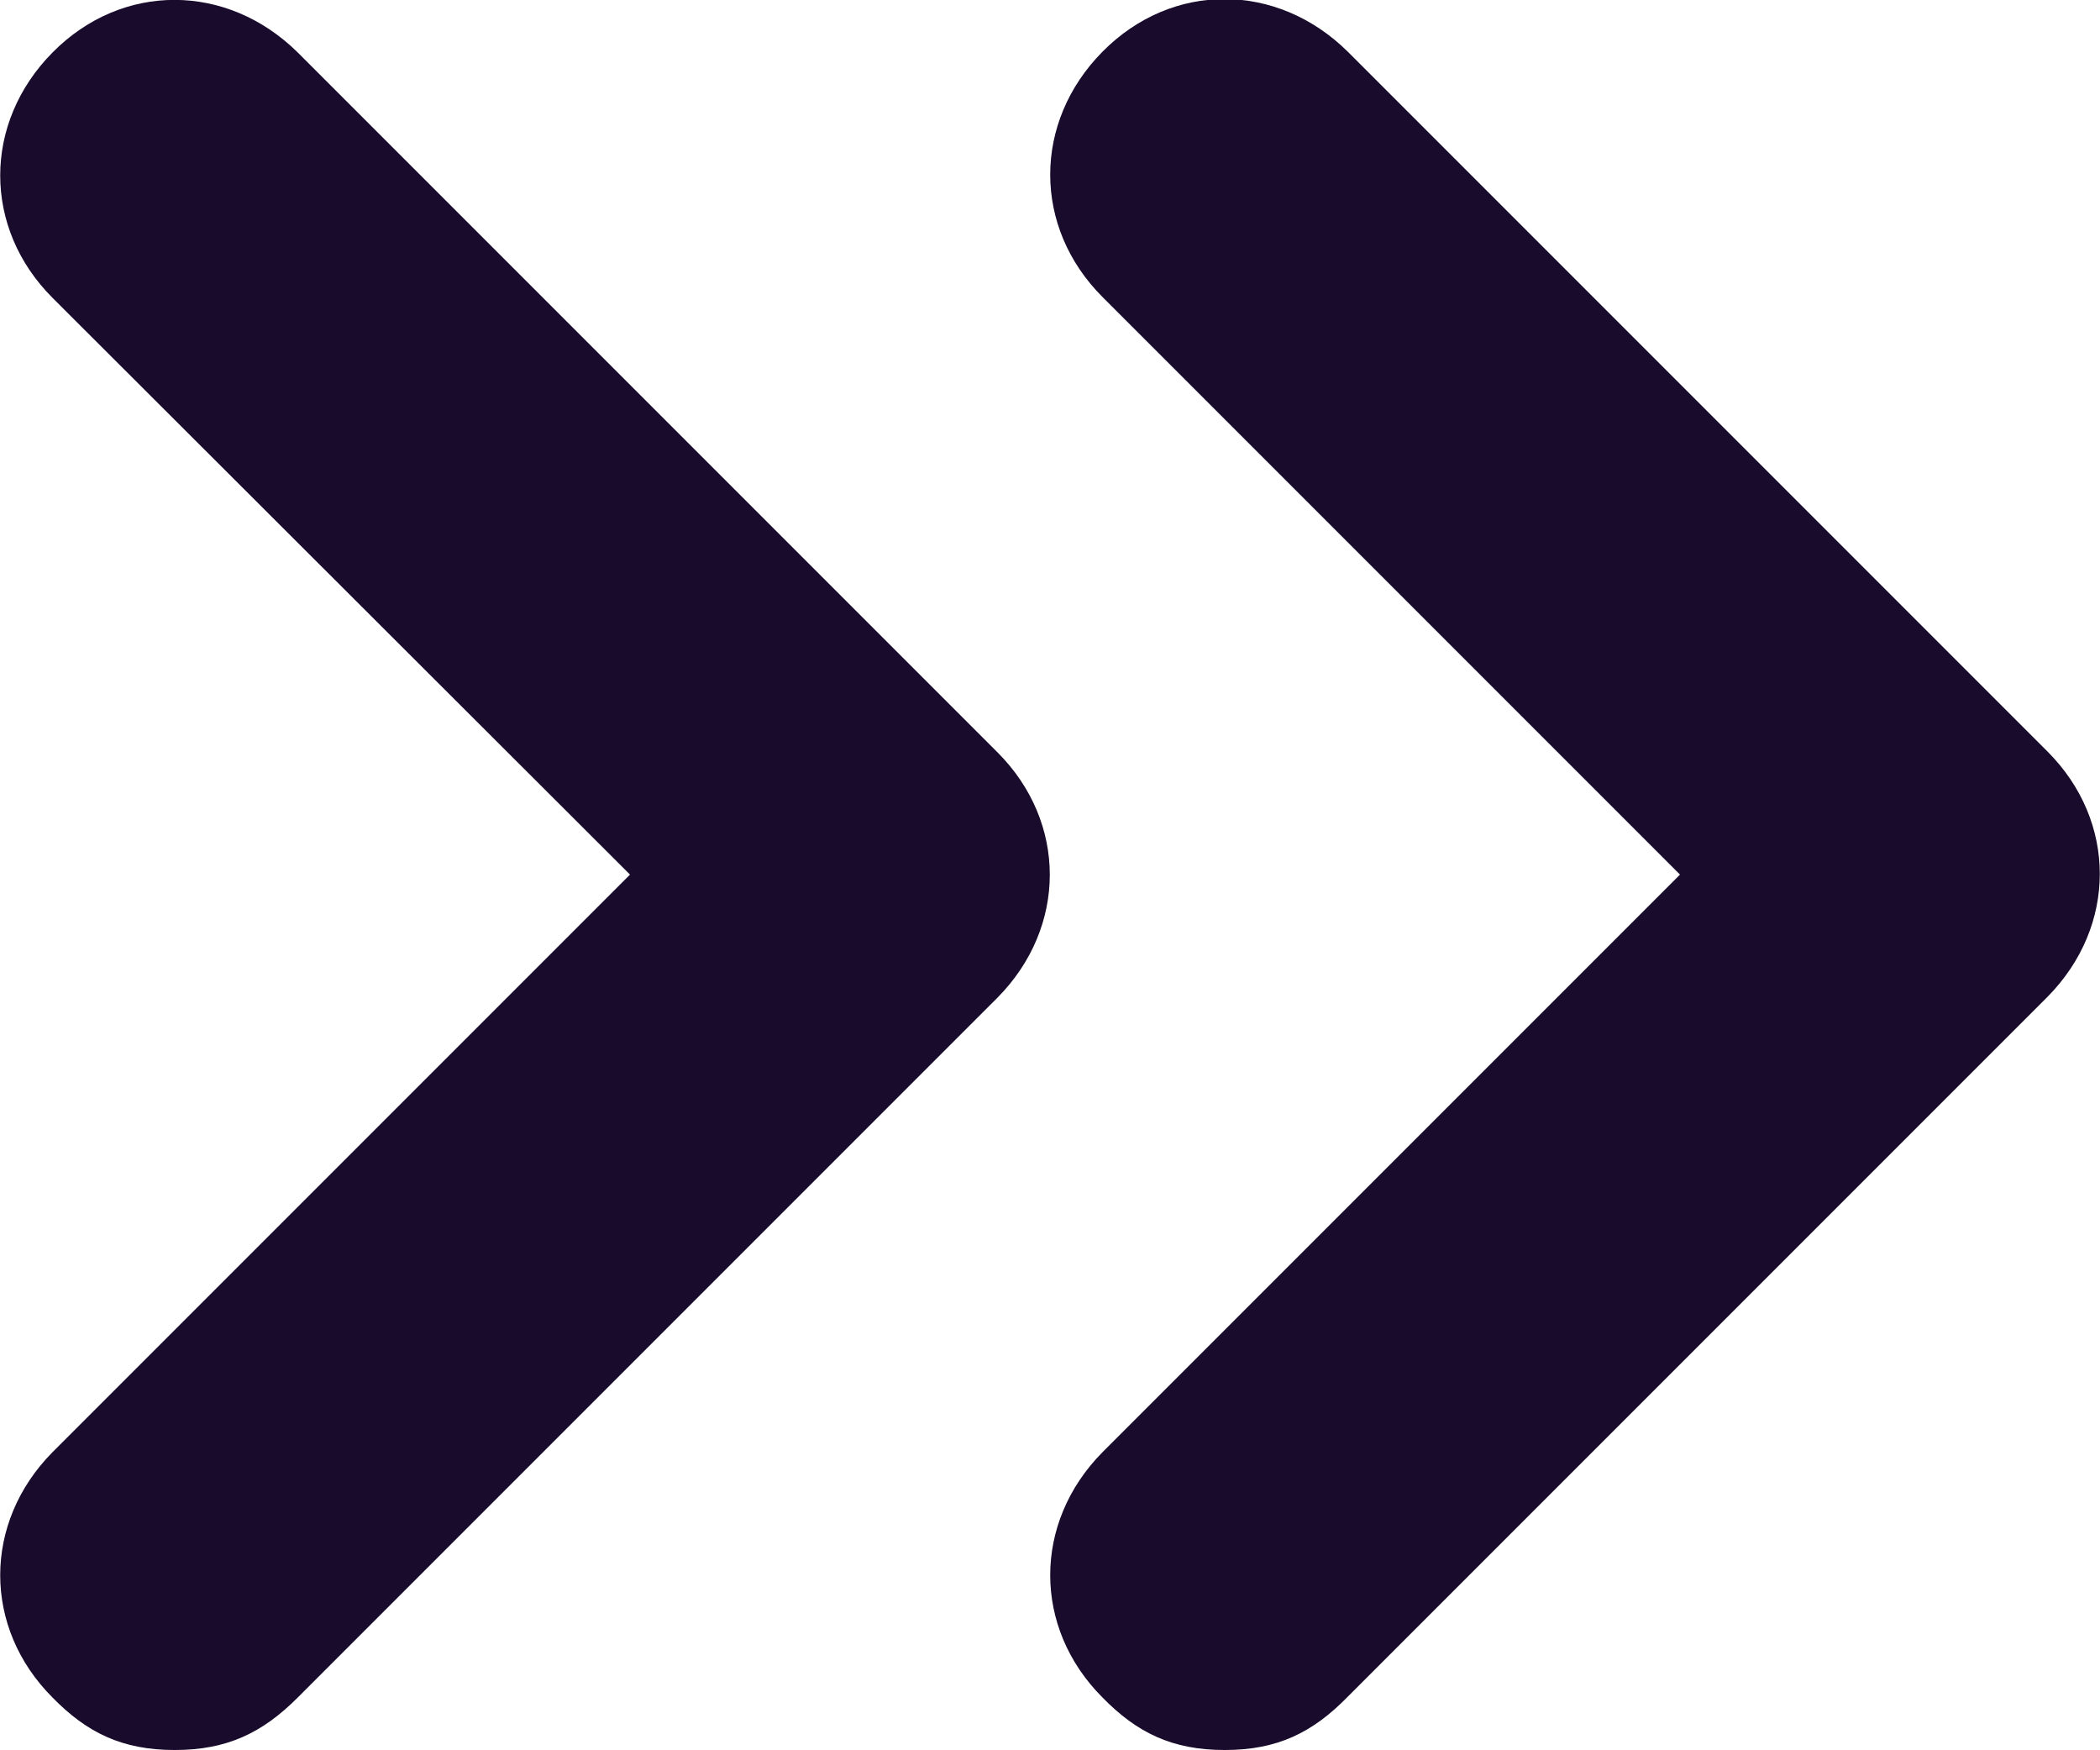 <?xml version="1.0" encoding="utf-8"?>
<!-- Generator: Adobe Illustrator 28.1.0, SVG Export Plug-In . SVG Version: 6.00 Build 0)  -->
<svg version="1.1" id="Layer_1" xmlns="http://www.w3.org/2000/svg" xmlns:xlink="http://www.w3.org/1999/xlink" x="0px" y="0px"
	 viewBox="0 0 256 213.3" style="enable-background:new 0 0 256 213.3;" xml:space="preserve">
<style type="text/css">
	.st0{fill:#190B2B;}
</style>
<g>
	<g>
		<path class="st0" d="M149.3,213.3c-6.4,0-10.7-2.1-14.9-6.4c-8.5-8.5-8.5-21.3,0-29.9l70.4-70.4l-70.4-70.4
			c-8.5-8.5-8.5-21.3,0-29.9s21.3-8.5,29.9,0l85.3,85.3c8.5,8.5,8.5,21.3,0,29.9l-85.3,85.3C160,211.2,155.7,213.3,149.3,213.3
			L149.3,213.3z"/>
	</g>
	<g>
		<path class="st0" d="M21.3,213.3c-6.4,0-10.7-2.1-14.9-6.4c-8.5-8.5-8.5-21.3,0-29.9l70.4-70.4L6.4,36.3c-8.5-8.5-8.5-21.3,0-29.9
			s21.3-8.5,29.9,0l85.3,85.3c8.5,8.5,8.5,21.3,0,29.9l-85.3,85.3C32,211.2,27.7,213.3,21.3,213.3L21.3,213.3z"/>
	</g>
</g>
</svg>
